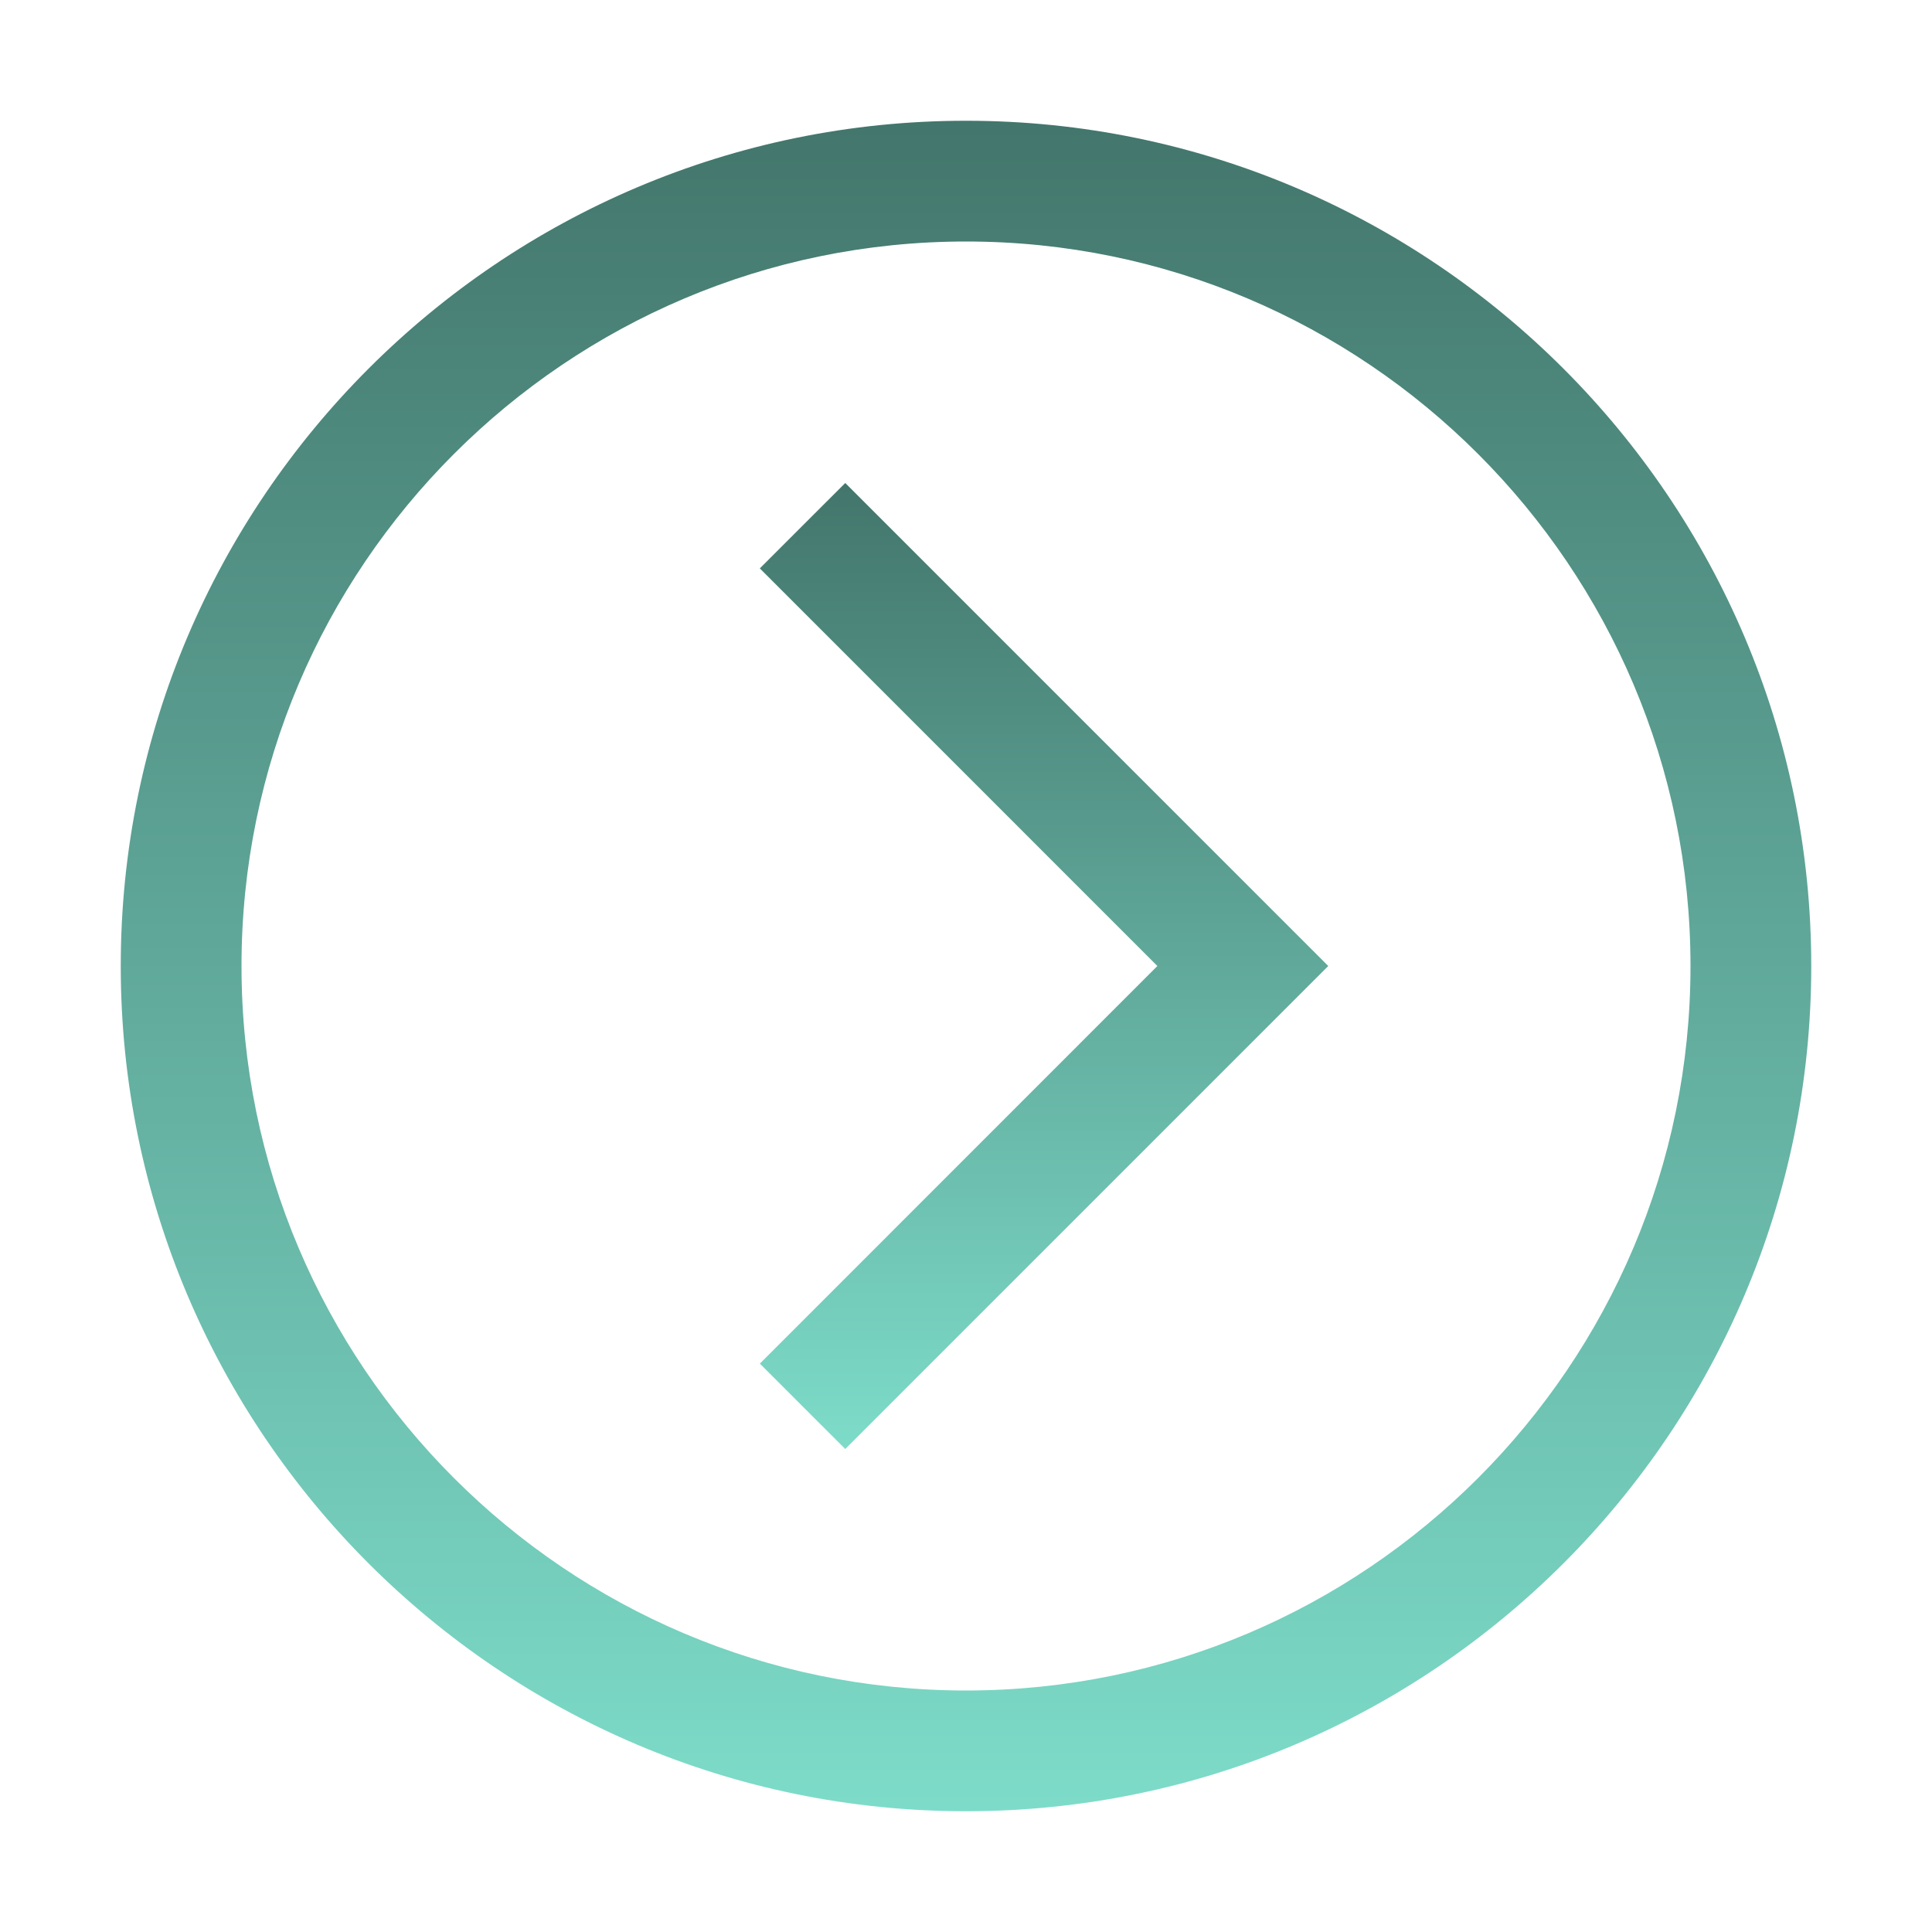 <svg width="36" height="36" viewBox="0 0 36 36" fill="none" xmlns="http://www.w3.org/2000/svg">
<path d="M14.159 25.409L21.566 18L14.158 10.591L15.75 9L24.75 18L15.75 27L14.159 25.409Z" fill="url(#paint0_linear_71_889)"/>
<path d="M18 2.25C9.315 2.25 2.25 9.315 2.25 18C2.25 26.685 9.315 33.75 18 33.75C26.685 33.75 33.75 26.685 33.75 18C33.75 9.315 26.685 2.25 18 2.25ZM18 31.5C10.556 31.5 4.5 25.444 4.5 18C4.5 10.556 10.556 4.5 18 4.5C25.444 4.5 31.5 10.556 31.5 18C31.5 25.444 25.444 31.5 18 31.5Z" fill="url(#paint1_linear_71_889)"/>
<defs>
<linearGradient id="paint0_linear_71_889" x1="19.454" y1="9" x2="19.454" y2="27" gradientUnits="userSpaceOnUse">
<stop stop-color="#43766C"/>
<stop offset="1" stop-color="#7DDCC9"/>
</linearGradient>
<linearGradient id="paint1_linear_71_889" x1="18" y1="2.25" x2="18" y2="33.75" gradientUnits="userSpaceOnUse">
<stop stop-color="#43766C"/>
<stop offset="1" stop-color="#7DDCC9"/>
</linearGradient>
</defs>
</svg>

